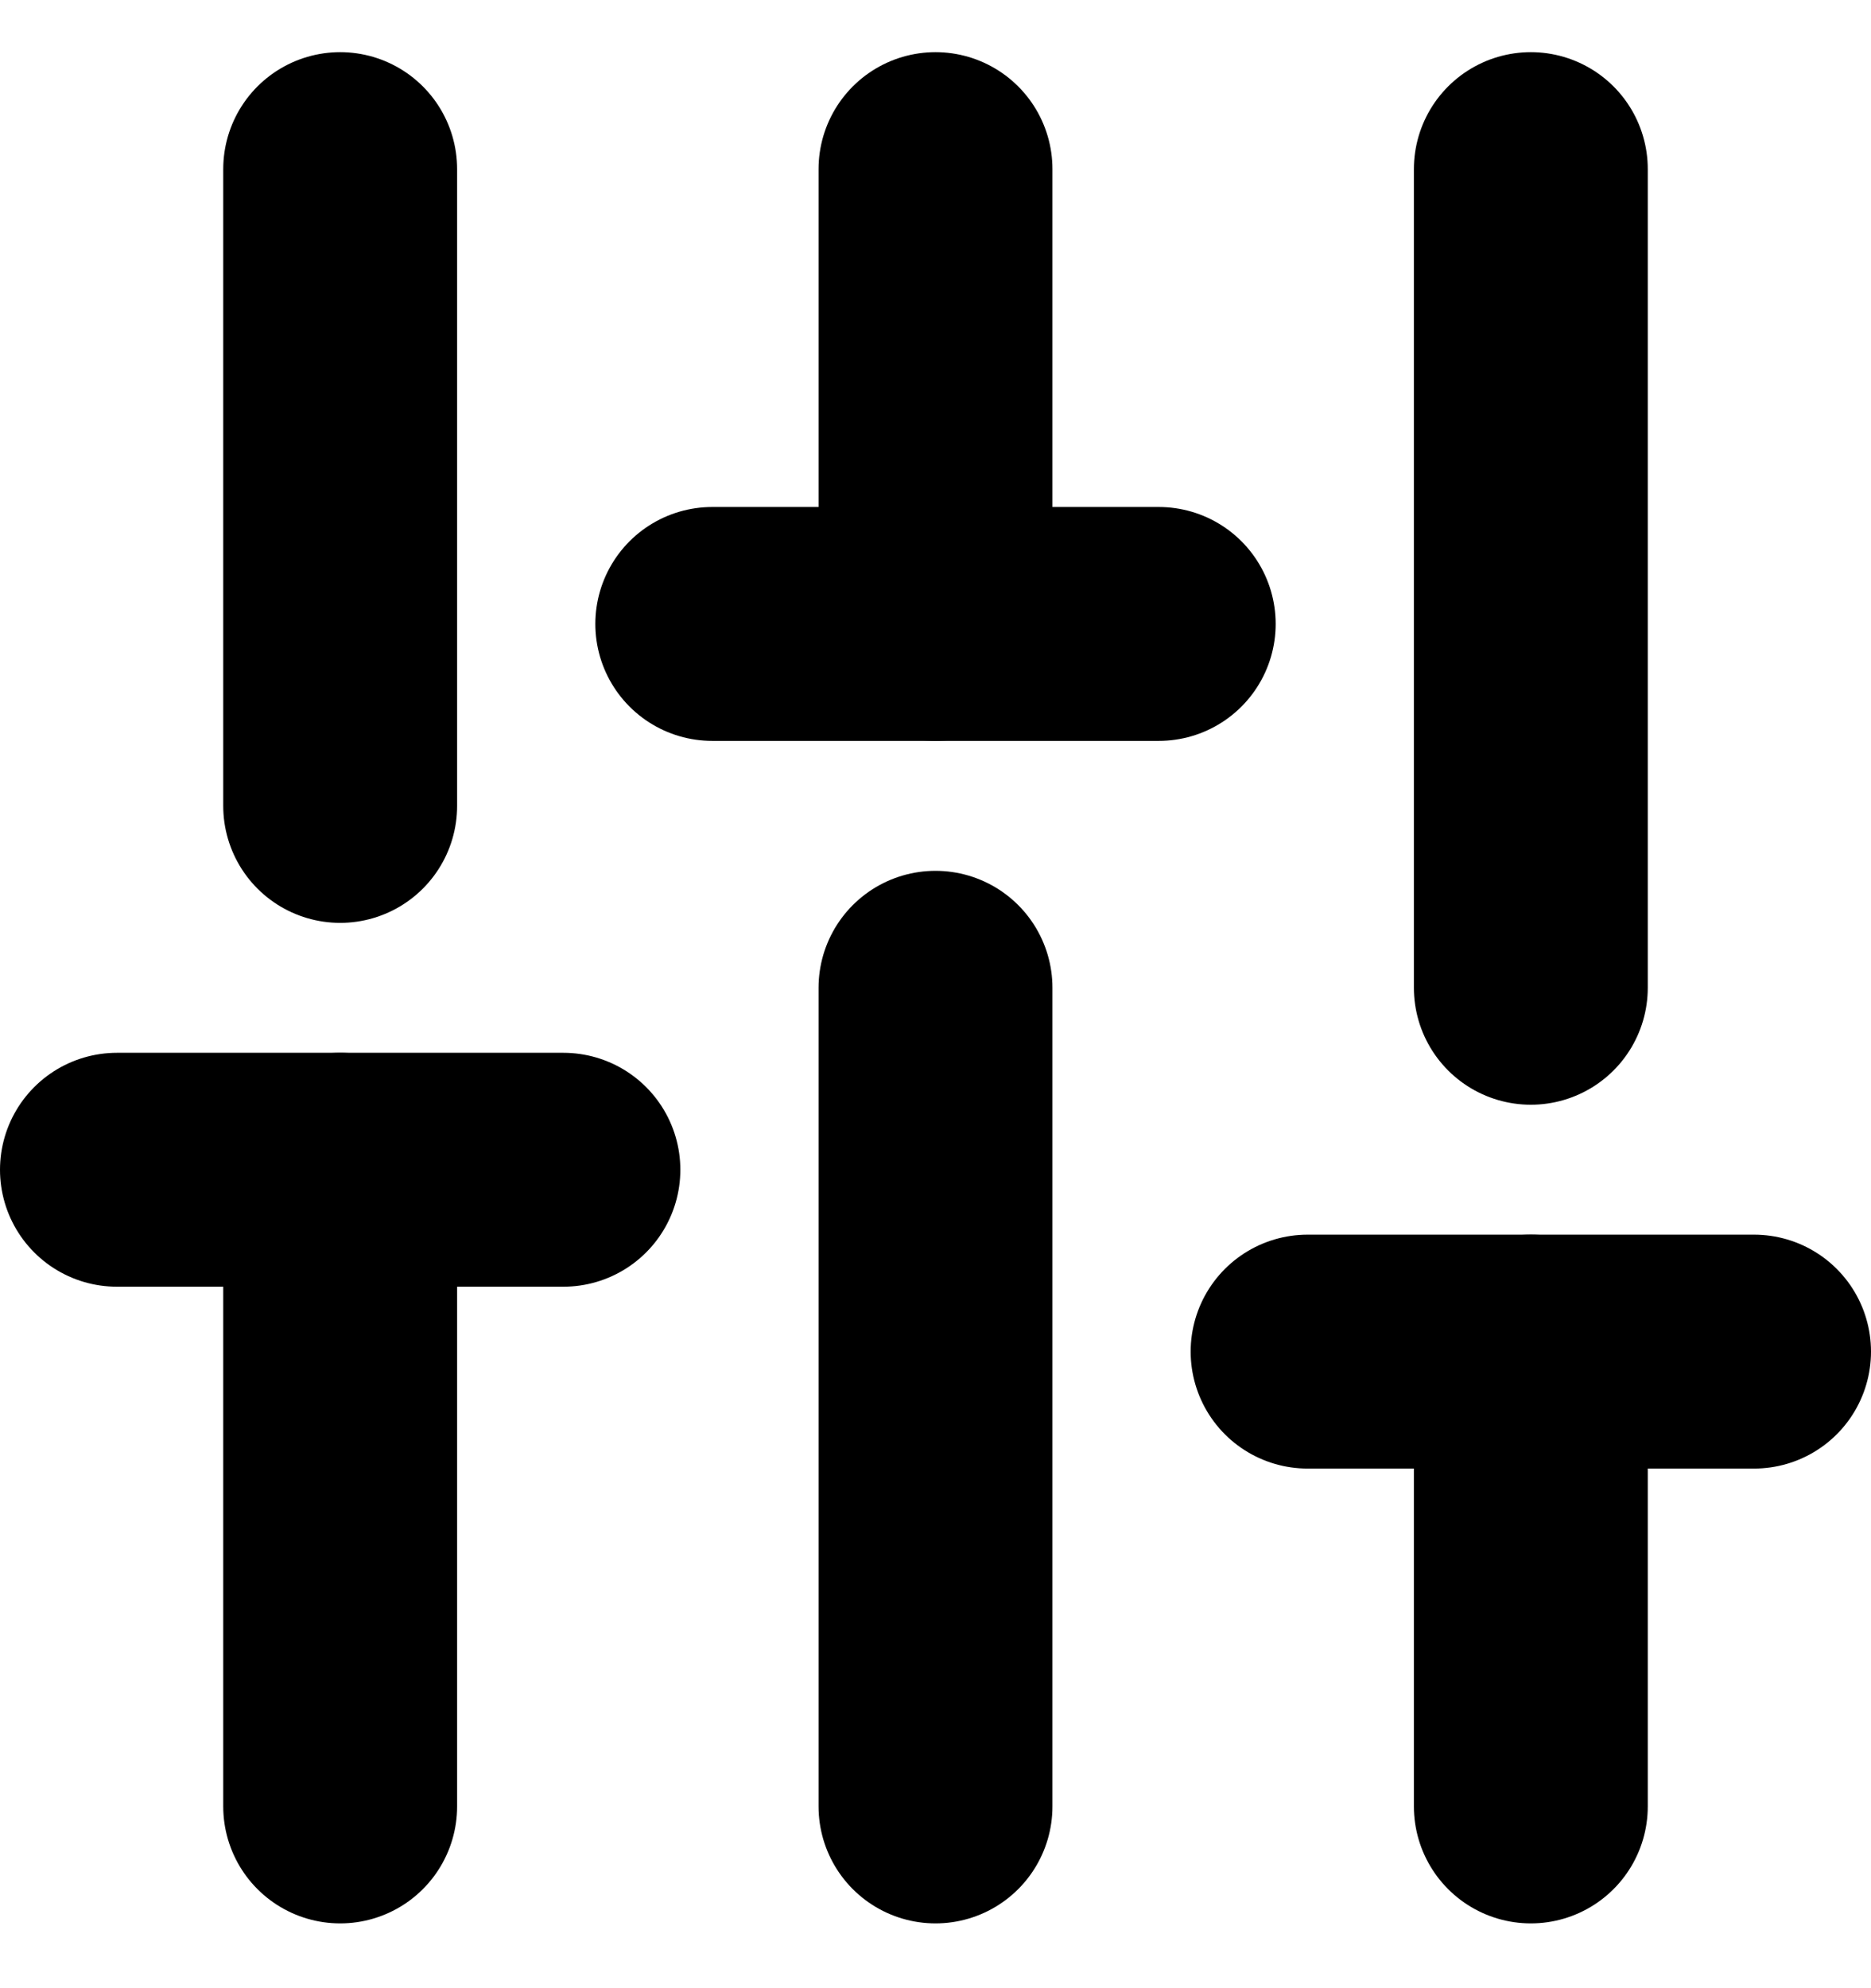 <svg width="16" height="17" viewBox="0 0 16 17" fill="none" xmlns="http://www.w3.org/2000/svg">
<path d="M2.909 15.446V10.002" stroke="black" stroke-width="2" stroke-linecap="round" stroke-linejoin="round"/>
<path d="M2.909 6.891V1.446" stroke="black" stroke-width="2" stroke-linecap="round" stroke-linejoin="round"/>
<path d="M8 15.446V8.446" stroke="black" stroke-width="2" stroke-linecap="round" stroke-linejoin="round"/>
<path d="M8 5.335V1.446" stroke="black" stroke-width="2" stroke-linecap="round" stroke-linejoin="round"/>
<path d="M13.091 15.446V11.557" stroke="black" stroke-width="2" stroke-linecap="round" stroke-linejoin="round"/>
<path d="M13.091 8.446V1.446" stroke="black" stroke-width="2" stroke-linecap="round" stroke-linejoin="round"/>
<path d="M1 10.002H4.818" stroke="black" stroke-width="2" stroke-linecap="round" stroke-linejoin="round"/>
<path d="M6.091 5.335H9.909" stroke="black" stroke-width="2" stroke-linecap="round" stroke-linejoin="round"/>
<path d="M11.182 11.557H15" stroke="black" stroke-width="2" stroke-linecap="round" stroke-linejoin="round"/>
</svg>

